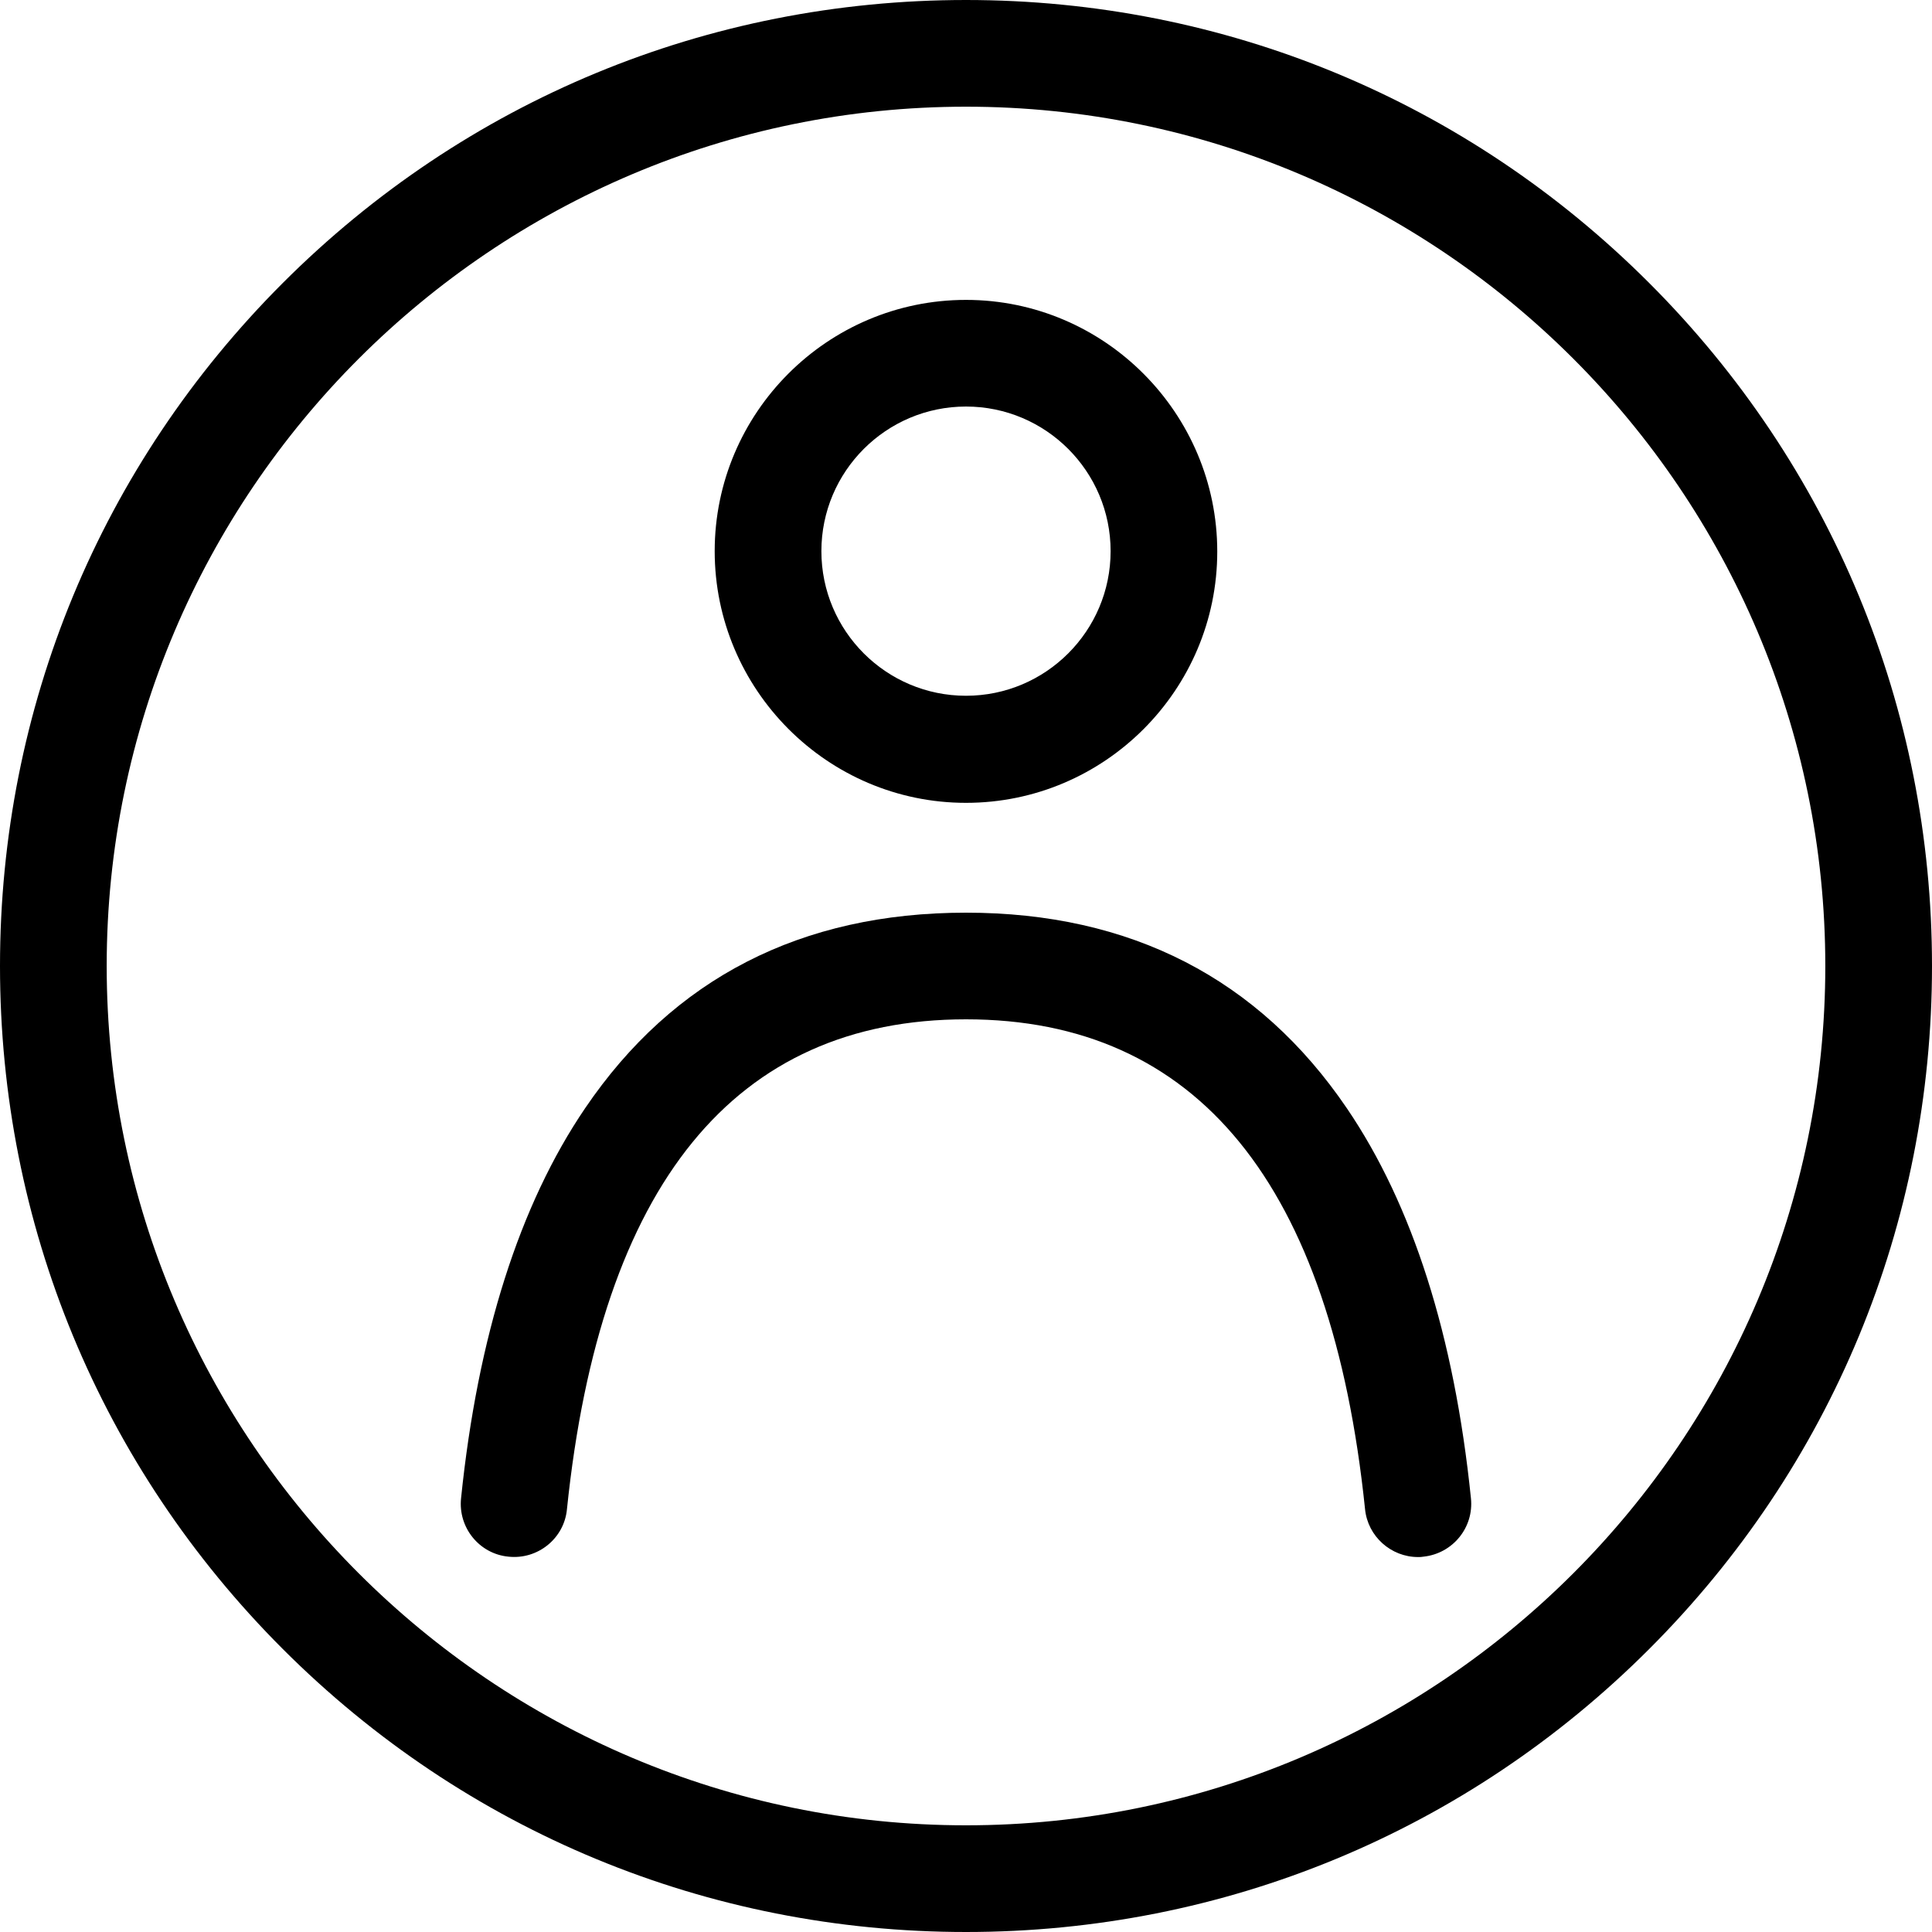 <svg width="40" height="40" viewBox="0 0 40 40" fill="none" xmlns="http://www.w3.org/2000/svg">
<path d="M34.143 5.857C30.364 2.078 25.341 0 20 0C14.659 0 9.636 2.078 5.857 5.857C2.078 9.636 0 14.659 0 20C0 25.341 2.078 30.364 5.857 34.143C9.636 37.922 14.659 40 20 40C25.341 40 30.364 37.922 34.143 34.143C37.922 30.364 40 25.341 40 20C40 14.659 37.922 9.636 34.143 5.857ZM20 37.791C10.192 37.791 2.209 29.808 2.209 20C2.209 10.192 10.192 2.209 20 2.209C29.808 2.209 37.791 10.192 37.791 20C37.791 29.808 29.808 37.791 20 37.791Z" fill="black"/>
<path d="M20 16.622C22.871 16.622 25.202 14.282 25.202 11.419C25.202 8.556 22.871 6.209 20 6.209C17.129 6.209 14.797 8.548 14.797 11.411C14.797 14.274 17.129 16.622 20 16.622ZM20 8.417C21.652 8.417 22.994 9.759 22.994 11.411C22.994 13.063 21.652 14.405 20 14.405C18.348 14.405 17.006 13.063 17.006 11.411C17.006 9.759 18.348 8.417 20 8.417Z" fill="black"/>
<path d="M27.885 22.945C26.061 20.262 23.411 18.896 20 18.896C16.589 18.896 13.939 20.254 12.114 22.945C10.757 24.941 9.89 27.665 9.546 31.018C9.481 31.624 9.922 32.172 10.528 32.229C11.133 32.294 11.681 31.853 11.738 31.247C12.434 24.515 15.215 21.104 20 21.104C24.785 21.104 27.566 24.515 28.262 31.247C28.319 31.812 28.802 32.237 29.358 32.237C29.399 32.237 29.431 32.237 29.472 32.229C30.078 32.164 30.519 31.624 30.454 31.018C30.11 27.656 29.243 24.941 27.885 22.945Z" fill="black"/>
</svg>

